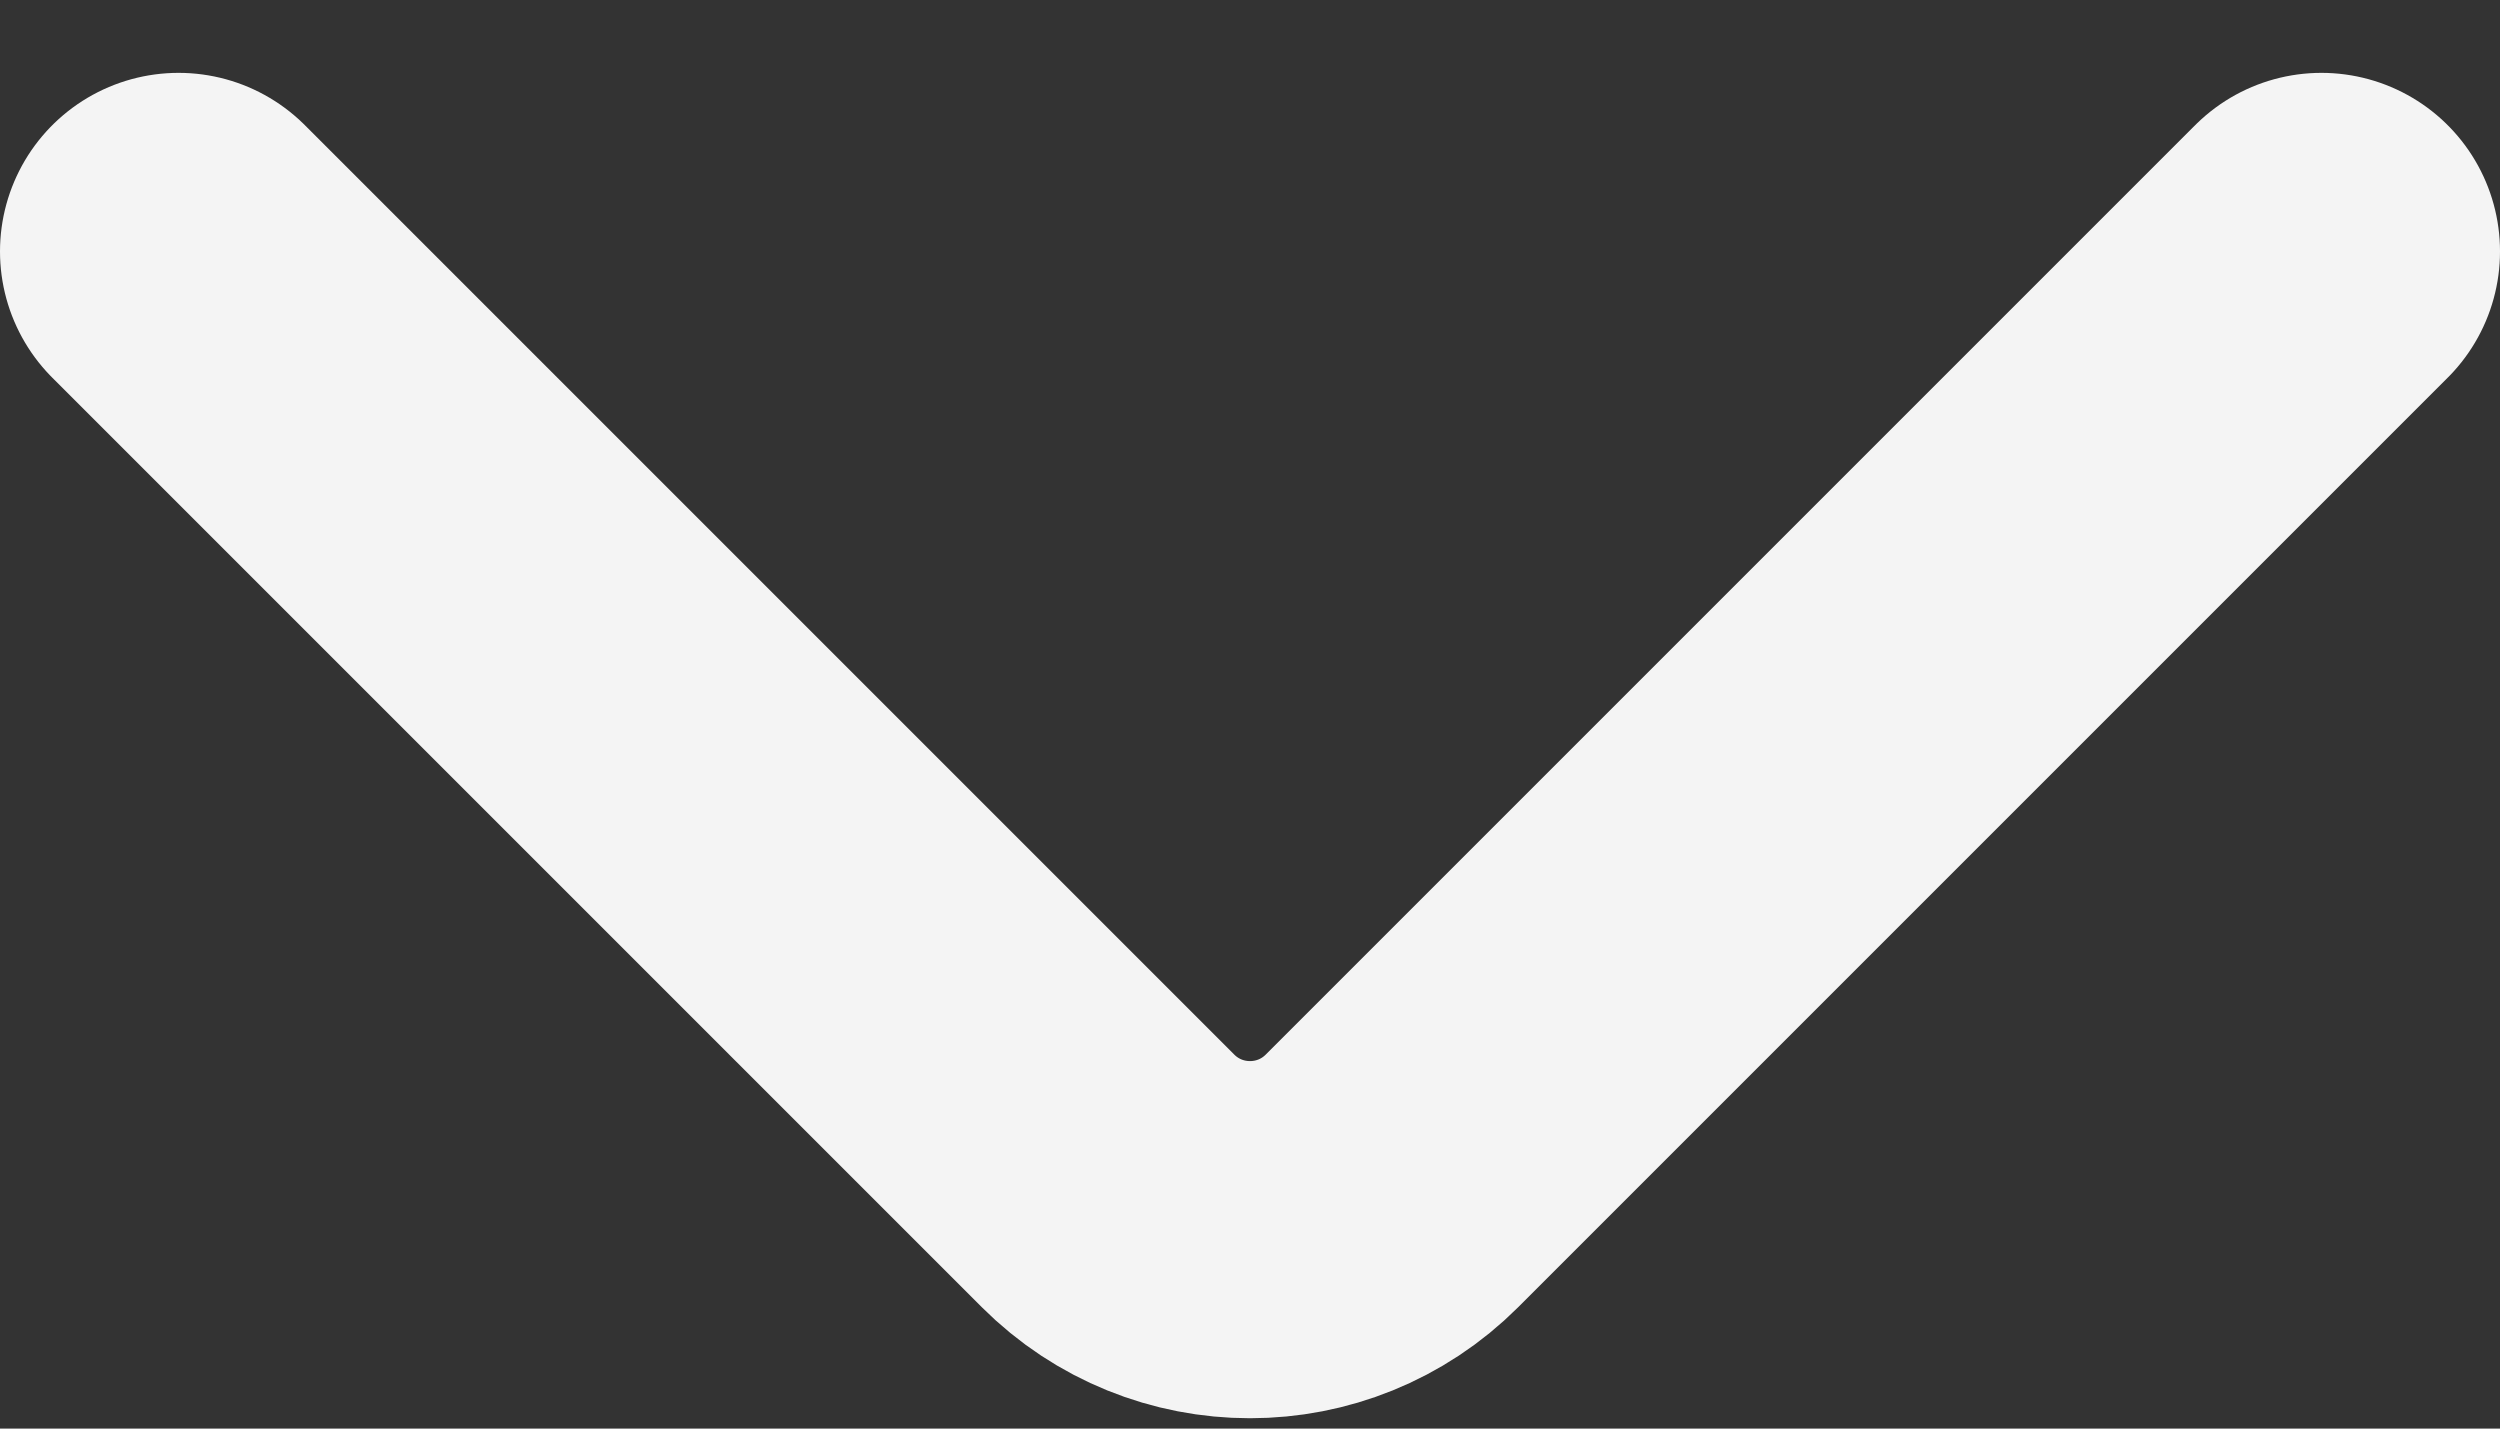 <svg width="28" height="16" viewBox="0 0 28 16" fill="none" xmlns="http://www.w3.org/2000/svg">
<rect x="0" y="0" width="28" height="16" fill="#333333" stroke="none"/>
<path d="M2 2.816L12.409 13.225C13.288 14.104 14.712 14.104 15.591 13.225L26 2.816" stroke="#F4F4F4" stroke-width="4" stroke-linecap="round" stroke-linejoin="round"/>
</svg>
